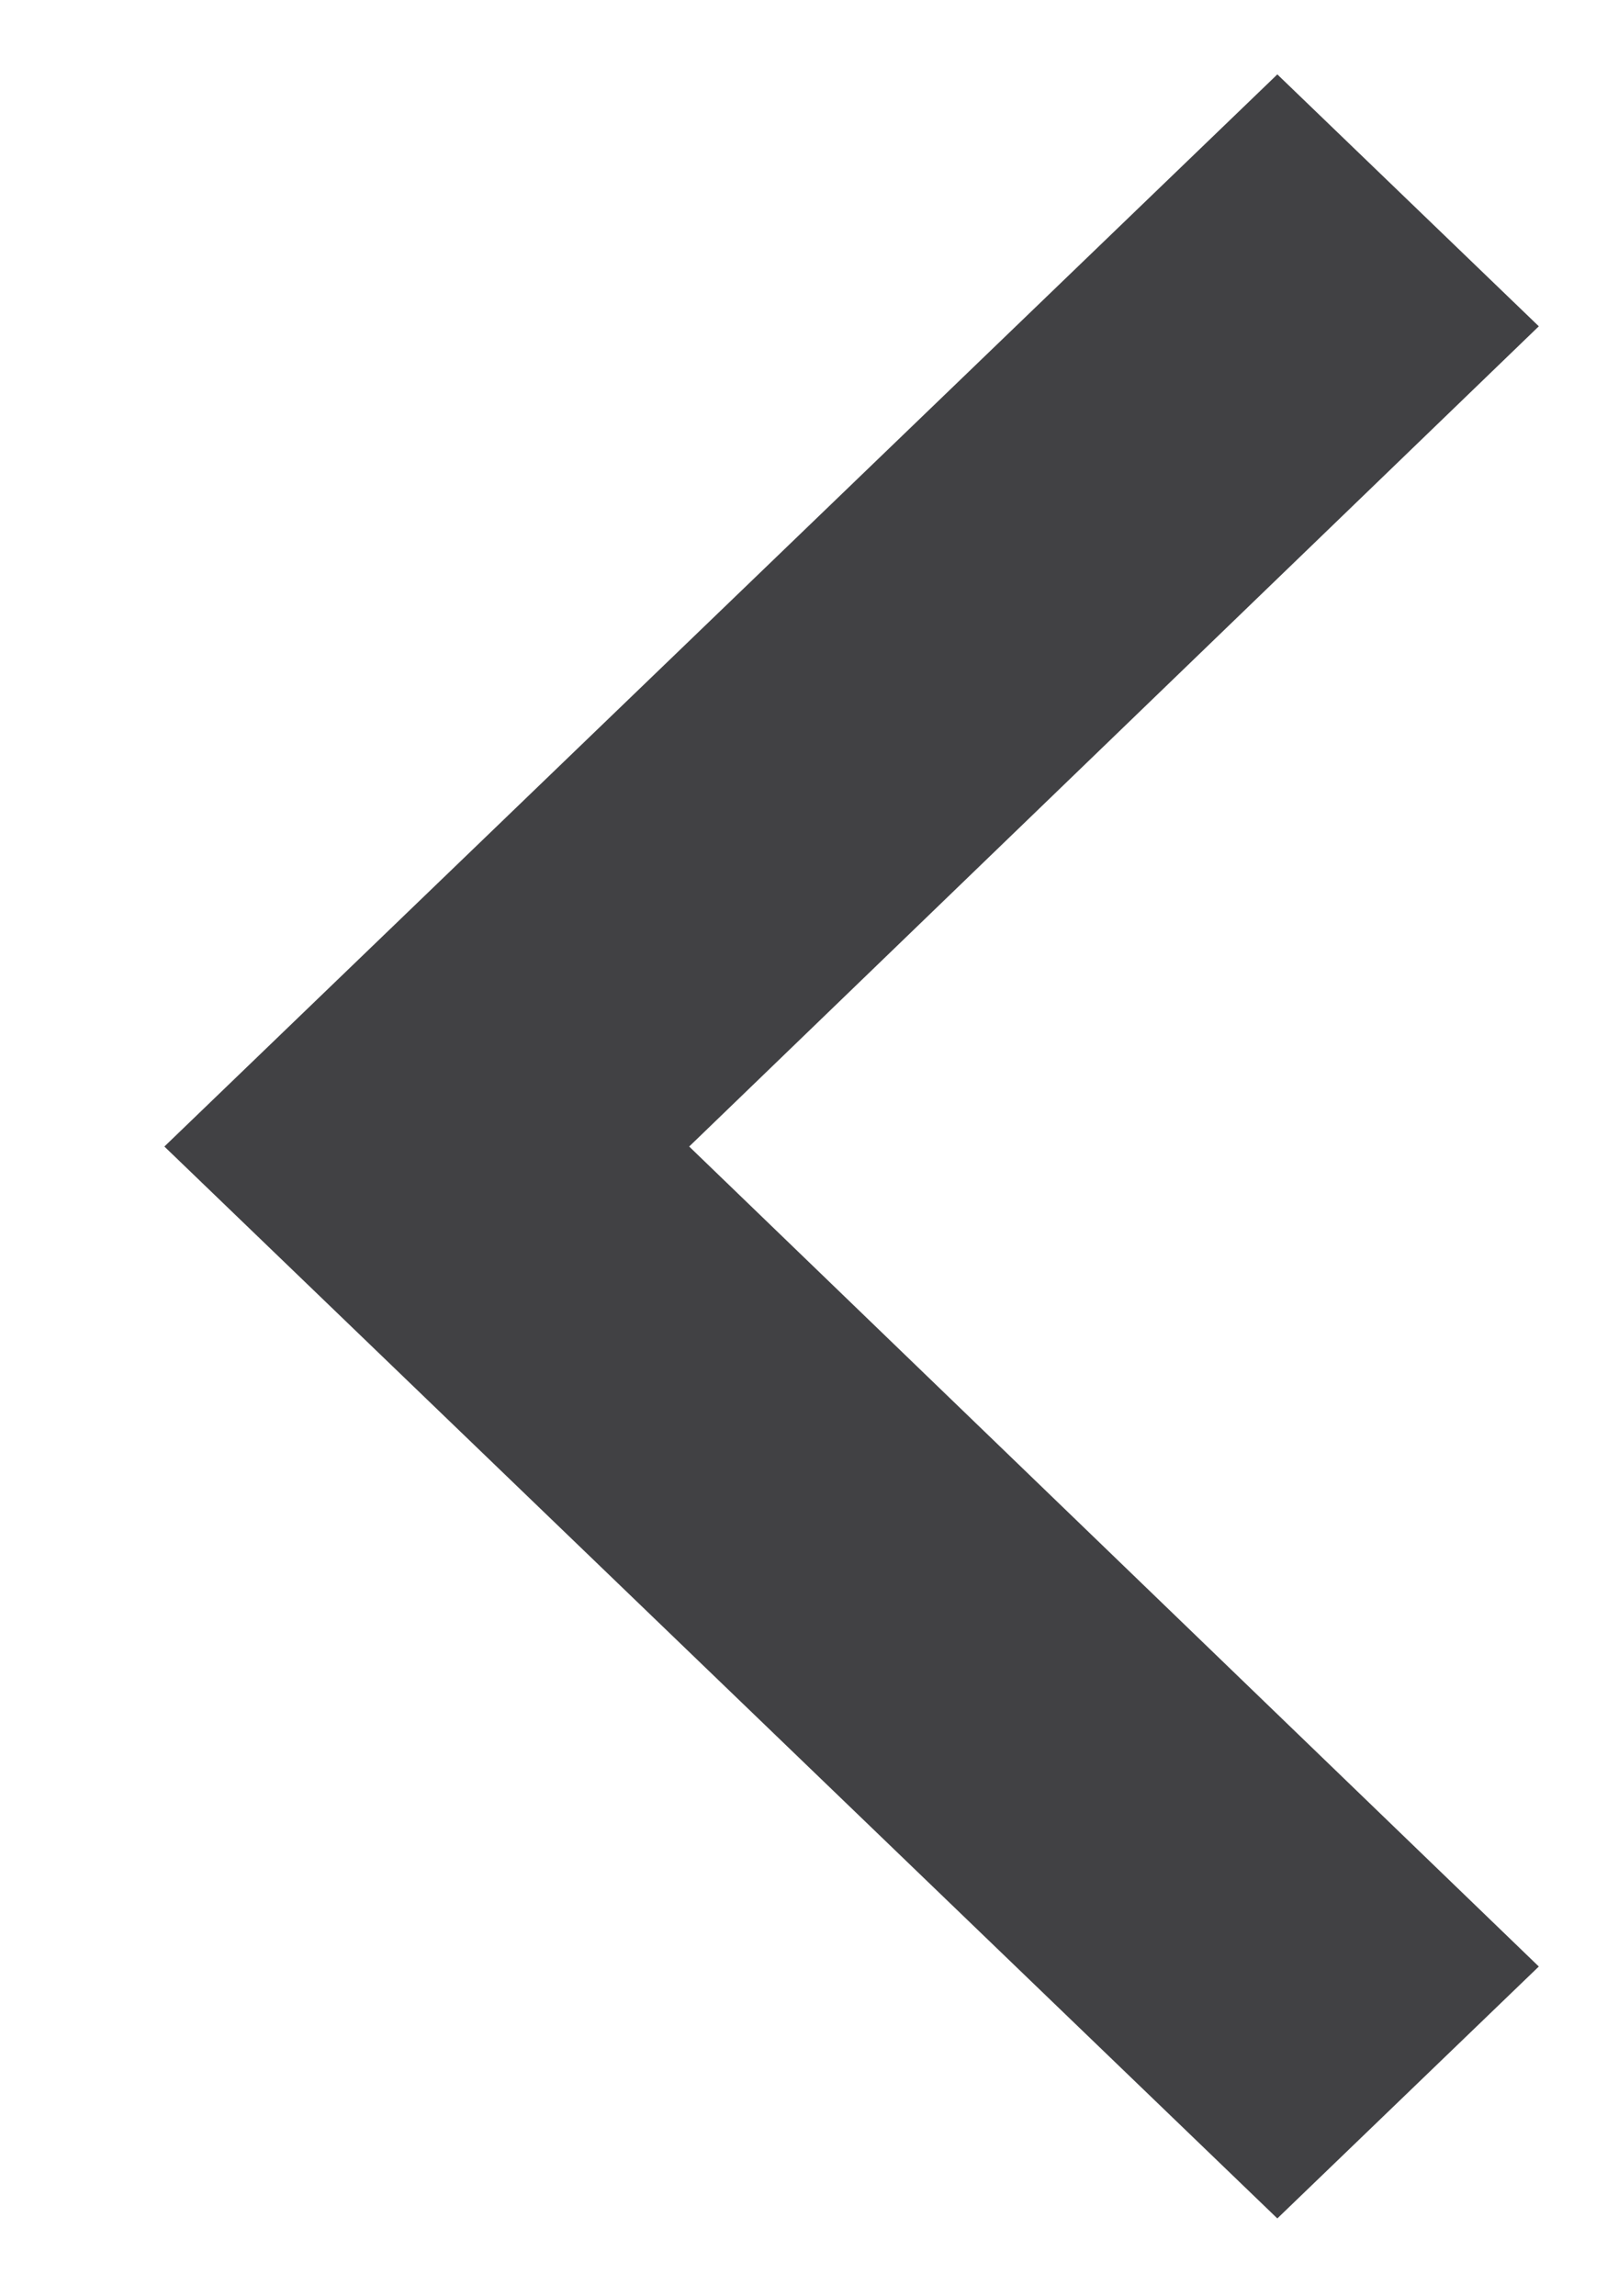 <svg width="7" height="10" viewBox="0 0 7 10" fill="none" xmlns="http://www.w3.org/2000/svg">
<path d="M6.703 8.564L3.002 4.993L6.703 1.421L5.564 0.324L0.716 4.993L5.564 9.661L6.703 8.564Z" fill="#414144"/>
</svg>

